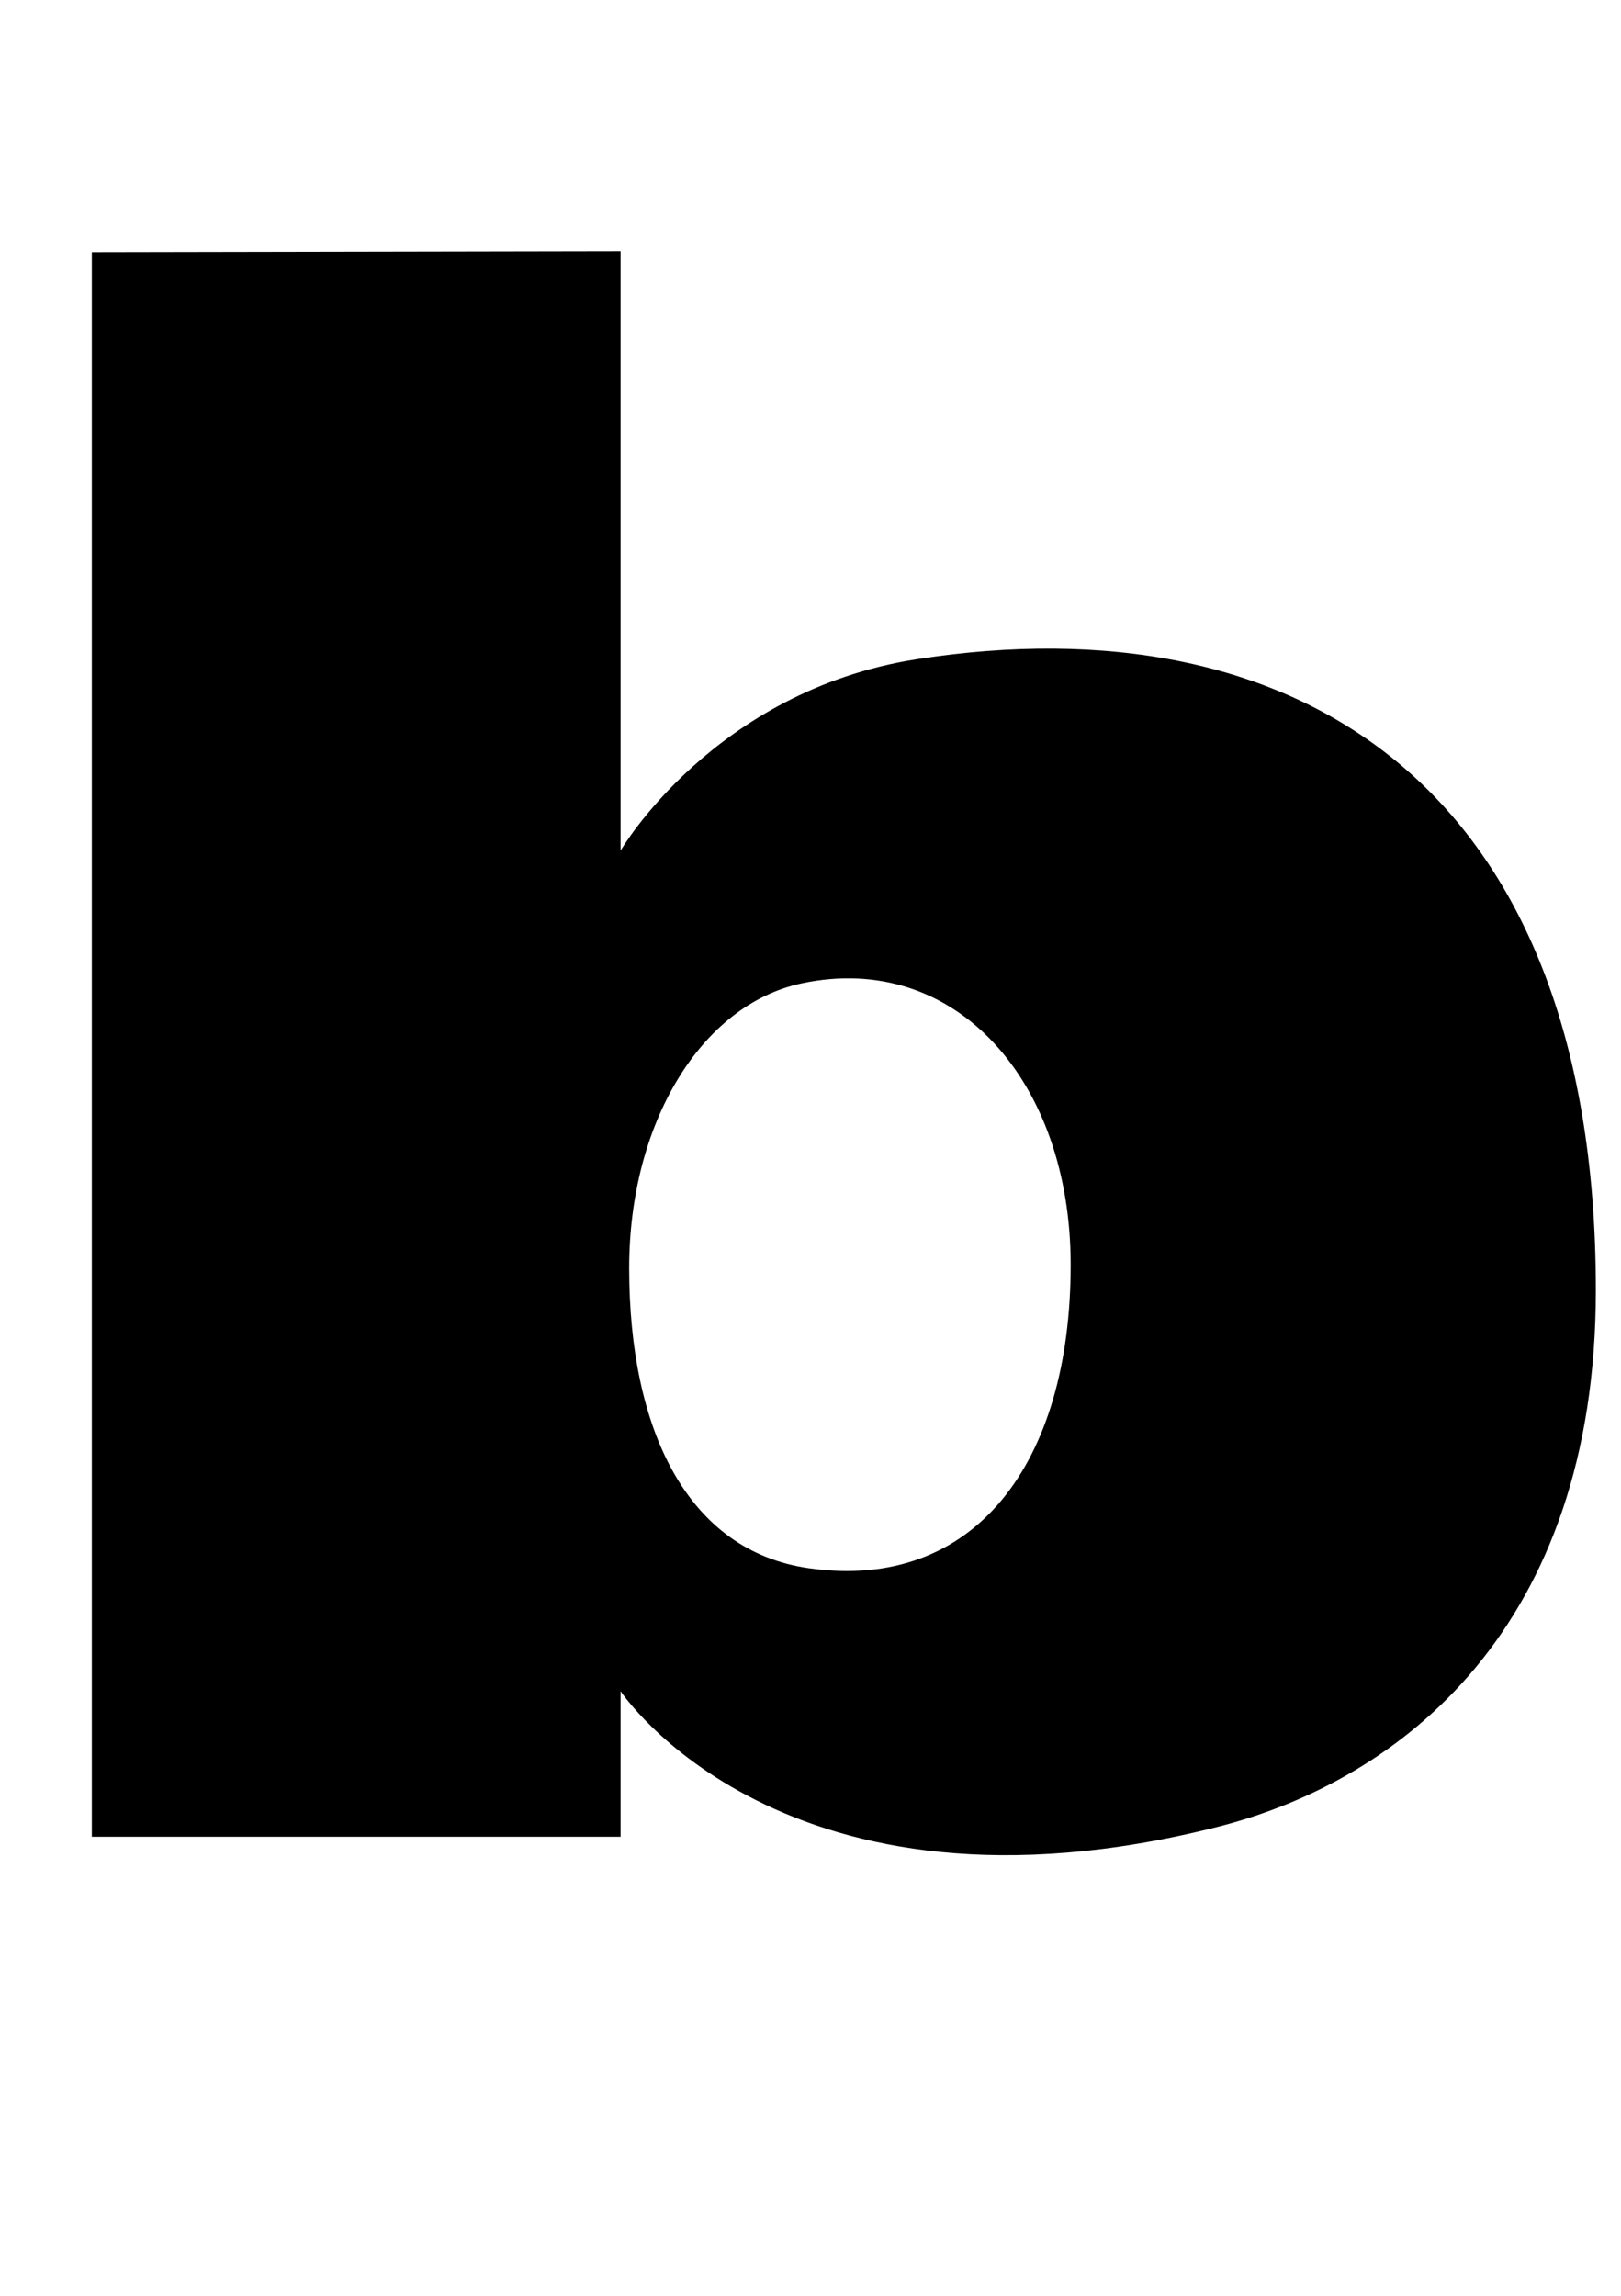 <?xml version="1.0" standalone="no"?>
<!DOCTYPE svg PUBLIC "-//W3C//DTD SVG 1.1//EN" "http://www.w3.org/Graphics/SVG/1.1/DTD/svg11.dtd" >
<svg xmlns="http://www.w3.org/2000/svg" xmlns:xlink="http://www.w3.org/1999/xlink" version="1.1" viewBox="-10 0 706 1000">
  <g transform="matrix(1 0 0 -1 0 800)">
   <path fill="currentColor"
d="M389.388 512.904c163.537 25.466 295.661 -53.351 295.661 -274.749c0 -146.724 -84.475 -213.524 -164.931 -233.864c-188.921 -47.773 -259.822 59.133 -259.822 59.133v-63.398h-230.297v690.234l230.297 0.41v-261.135s40.475 69.549 129.092 83.368z
M342.351 116.979c72.091 -10.252 113.96 45.682 113.96 132.166c0 79.841 -50.07 136.841 -117.158 122.57c-44.042 -9.391 -75.126 -61.142 -75.126 -124.006c0 -70.327 25.261 -123.227 78.324 -130.73z" />
  </g>

</svg>
